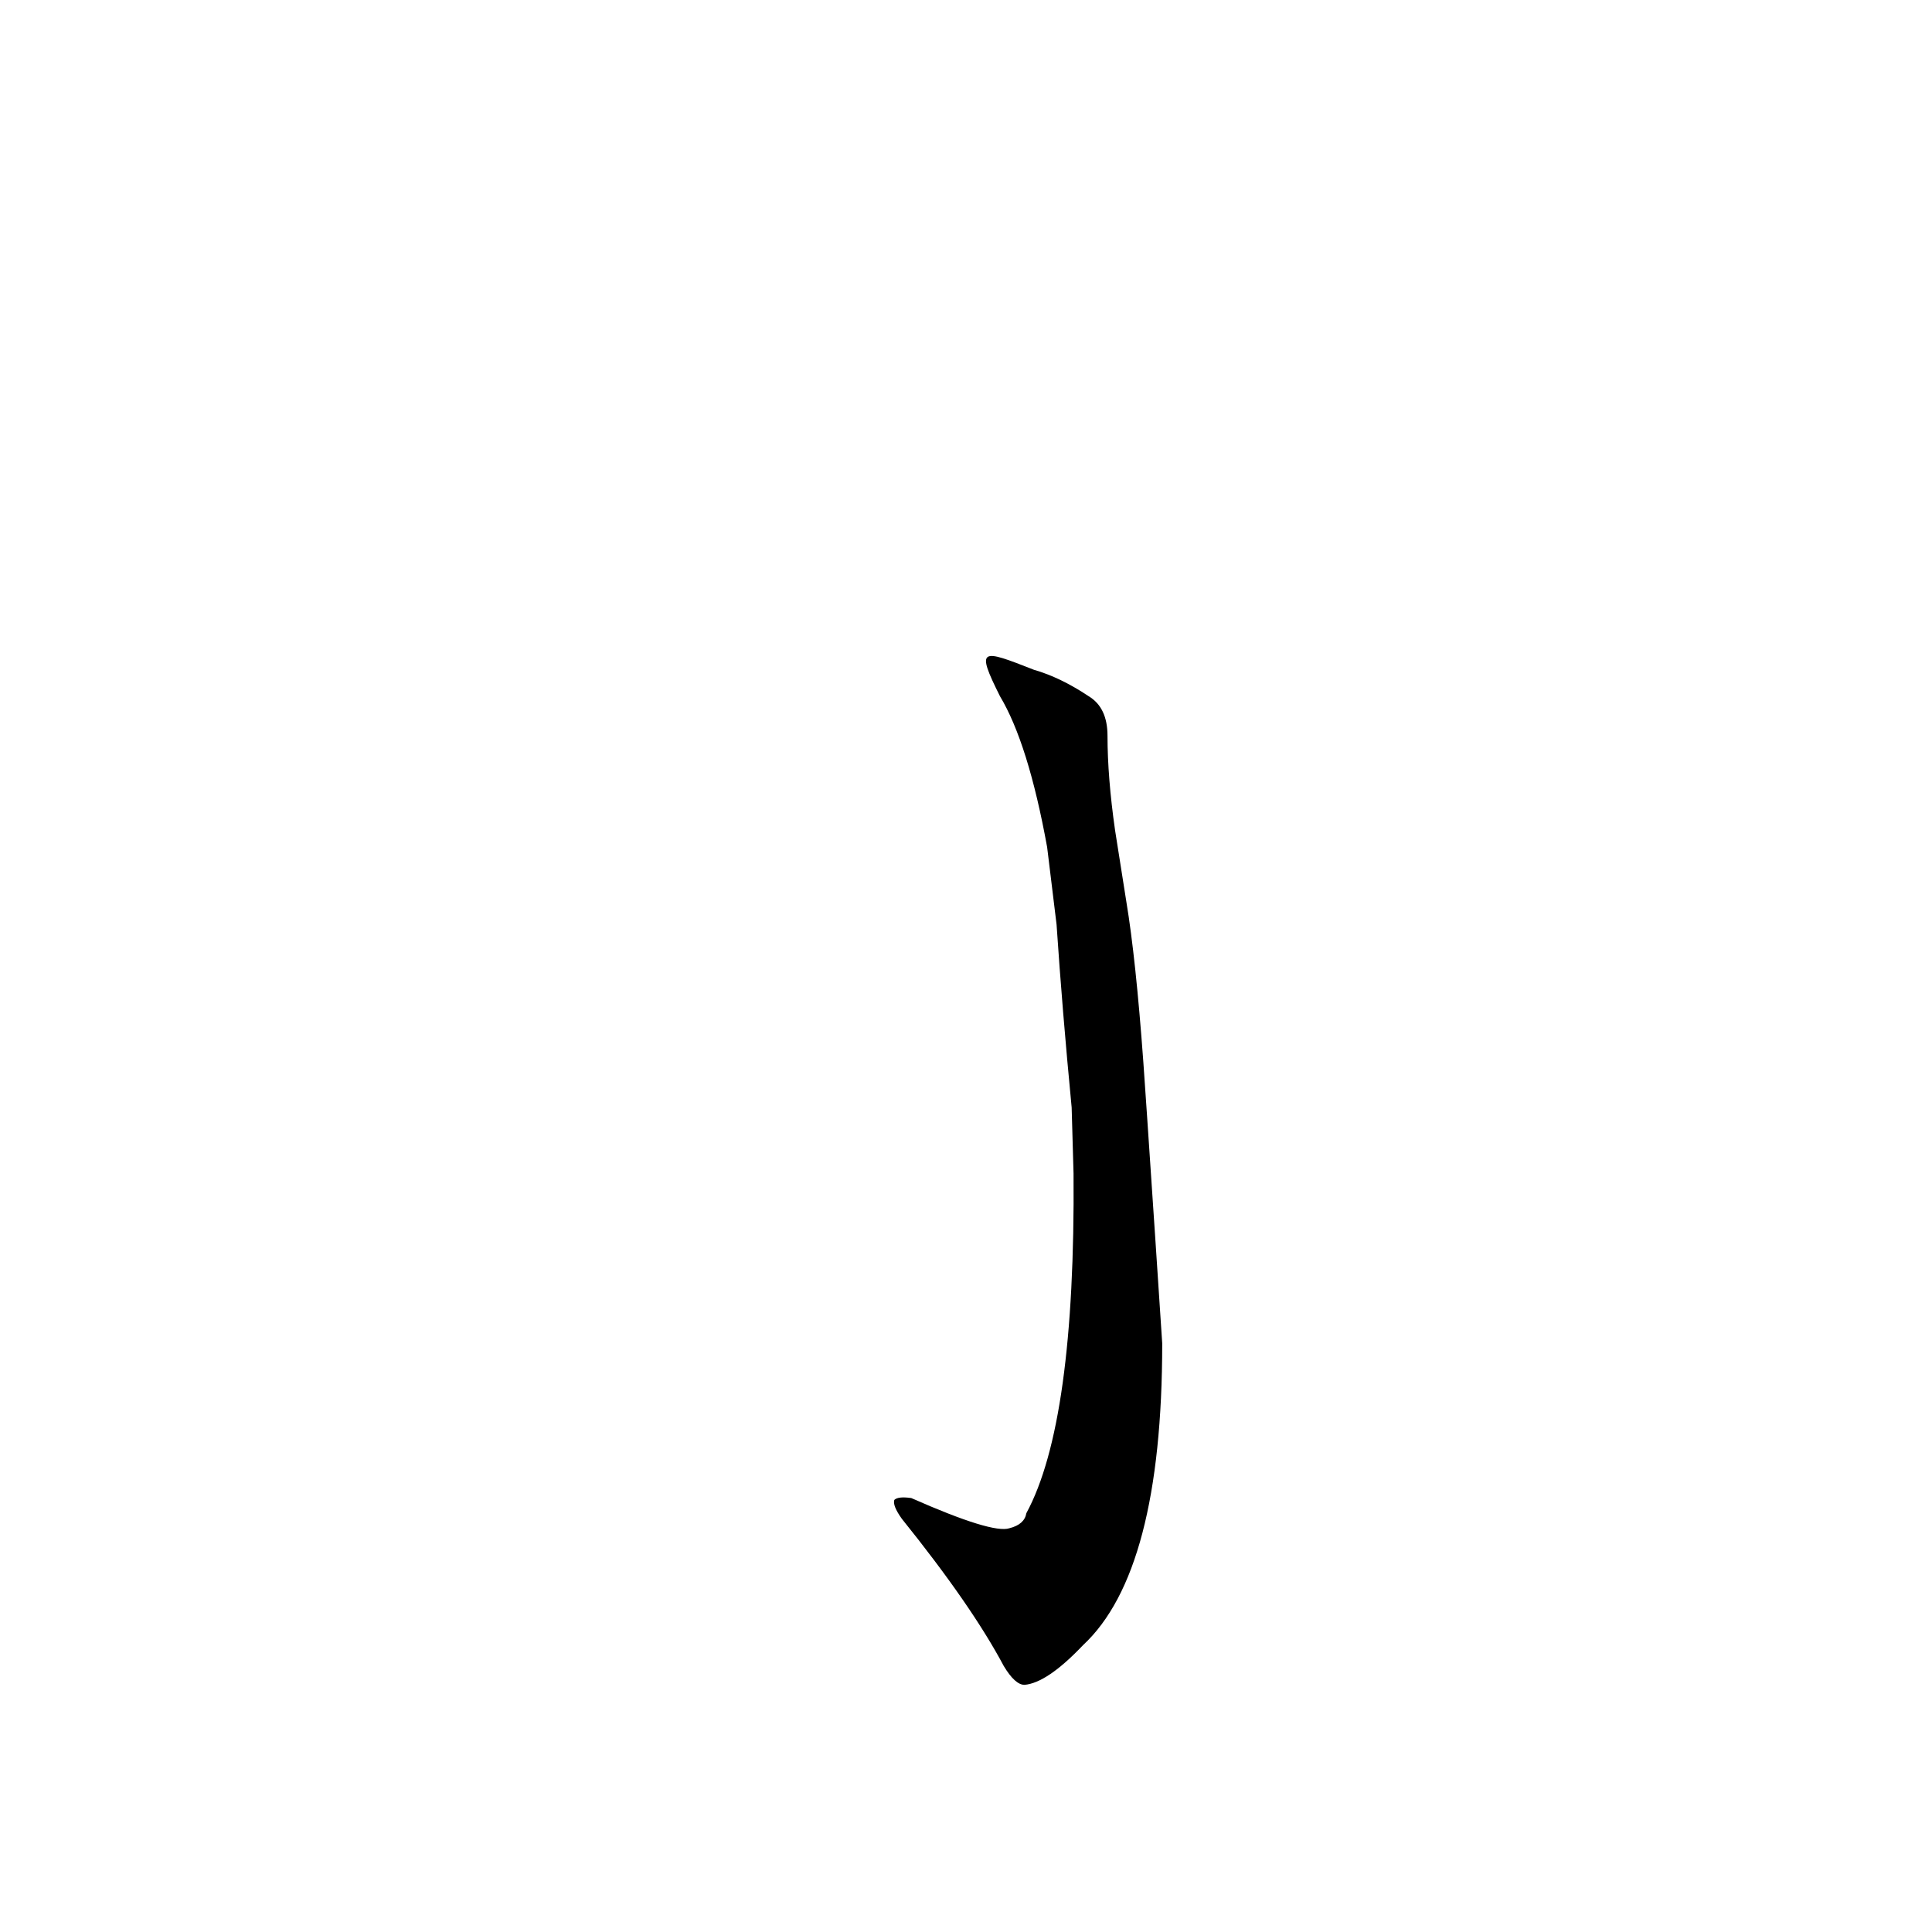 <?xml version='1.0' encoding='utf-8'?>
<svg xmlns="http://www.w3.org/2000/svg" version="1.1" viewBox="0 0 1024 1024"><g transform="scale(1, -1) translate(0, -900)"><path d="M 591 460 Q 587 488 587 510 Q 587 525 577 531 Q 562 541 548 545 C 520 556 517 557 530 531 Q 545 506 555 451 L 560 410 Q 563 365 568 313 L 569 278 Q 570 146 544 98 Q 543 92 535 90 Q 526 87 483 106 Q 476 107 474 105 Q 473 102 478 95 Q 515 49 532 17 Q 538 7 543 7 Q 555 8 574 28 Q 616 67 616 188 Q 613 234 608 308 L 606 337 Q 602 392 597 422 L 591 460 Z" fill="black" /></g></svg>